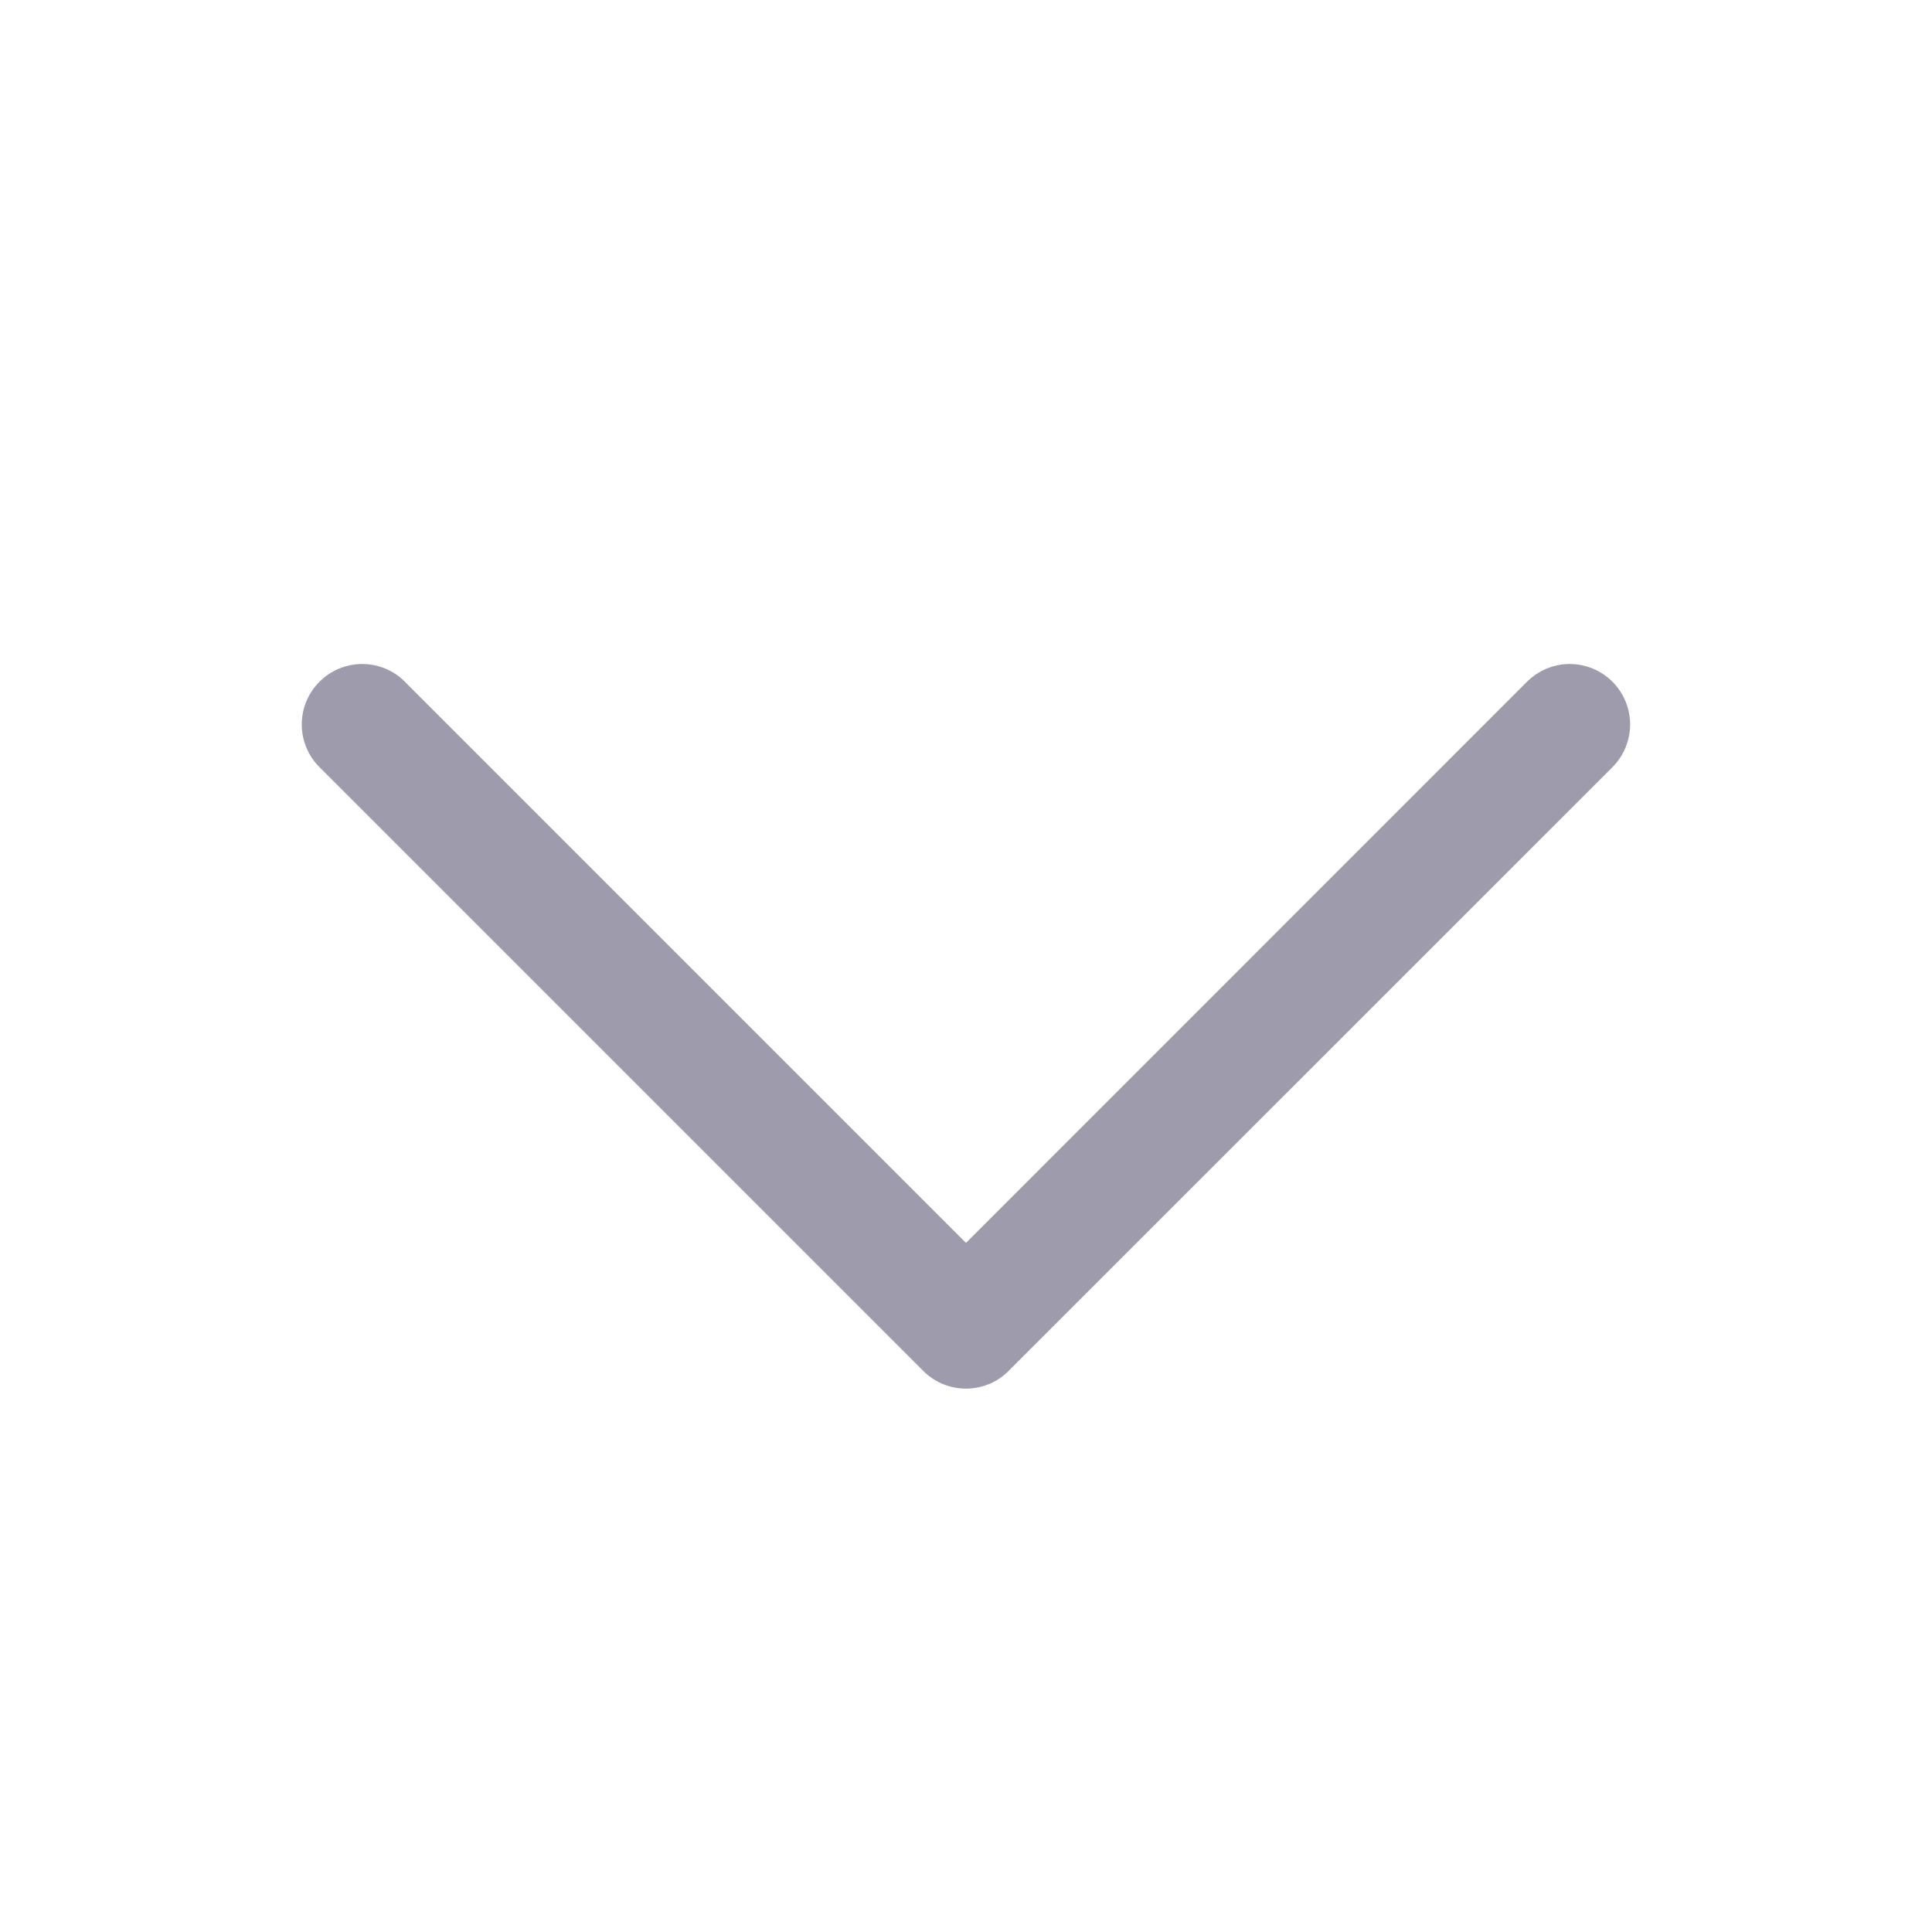 <svg width="16" height="16" viewBox="0 0 16 16" fill="none" xmlns="http://www.w3.org/2000/svg">
<path d="M2.646 5.646C2.692 5.599 2.748 5.562 2.808 5.537C2.869 5.512 2.934 5.499 3 5.499C3.065 5.499 3.13 5.512 3.191 5.537C3.252 5.562 3.307 5.599 3.353 5.646L8 10.293L12.646 5.646C12.74 5.552 12.867 5.499 13 5.499C13.132 5.499 13.26 5.552 13.354 5.646C13.447 5.74 13.5 5.867 13.5 6C13.5 6.132 13.447 6.26 13.354 6.353L8.353 11.353C8.307 11.4 8.252 11.437 8.191 11.462C8.13 11.487 8.065 11.5 8 11.5C7.934 11.5 7.869 11.487 7.808 11.462C7.748 11.437 7.692 11.4 7.646 11.353L2.646 6.353C2.599 6.307 2.563 6.252 2.537 6.191C2.512 6.13 2.499 6.065 2.499 6C2.499 5.934 2.512 5.869 2.537 5.808C2.563 5.747 2.599 5.692 2.646 5.646Z" fill="#9E9BAD"/>
</svg>

